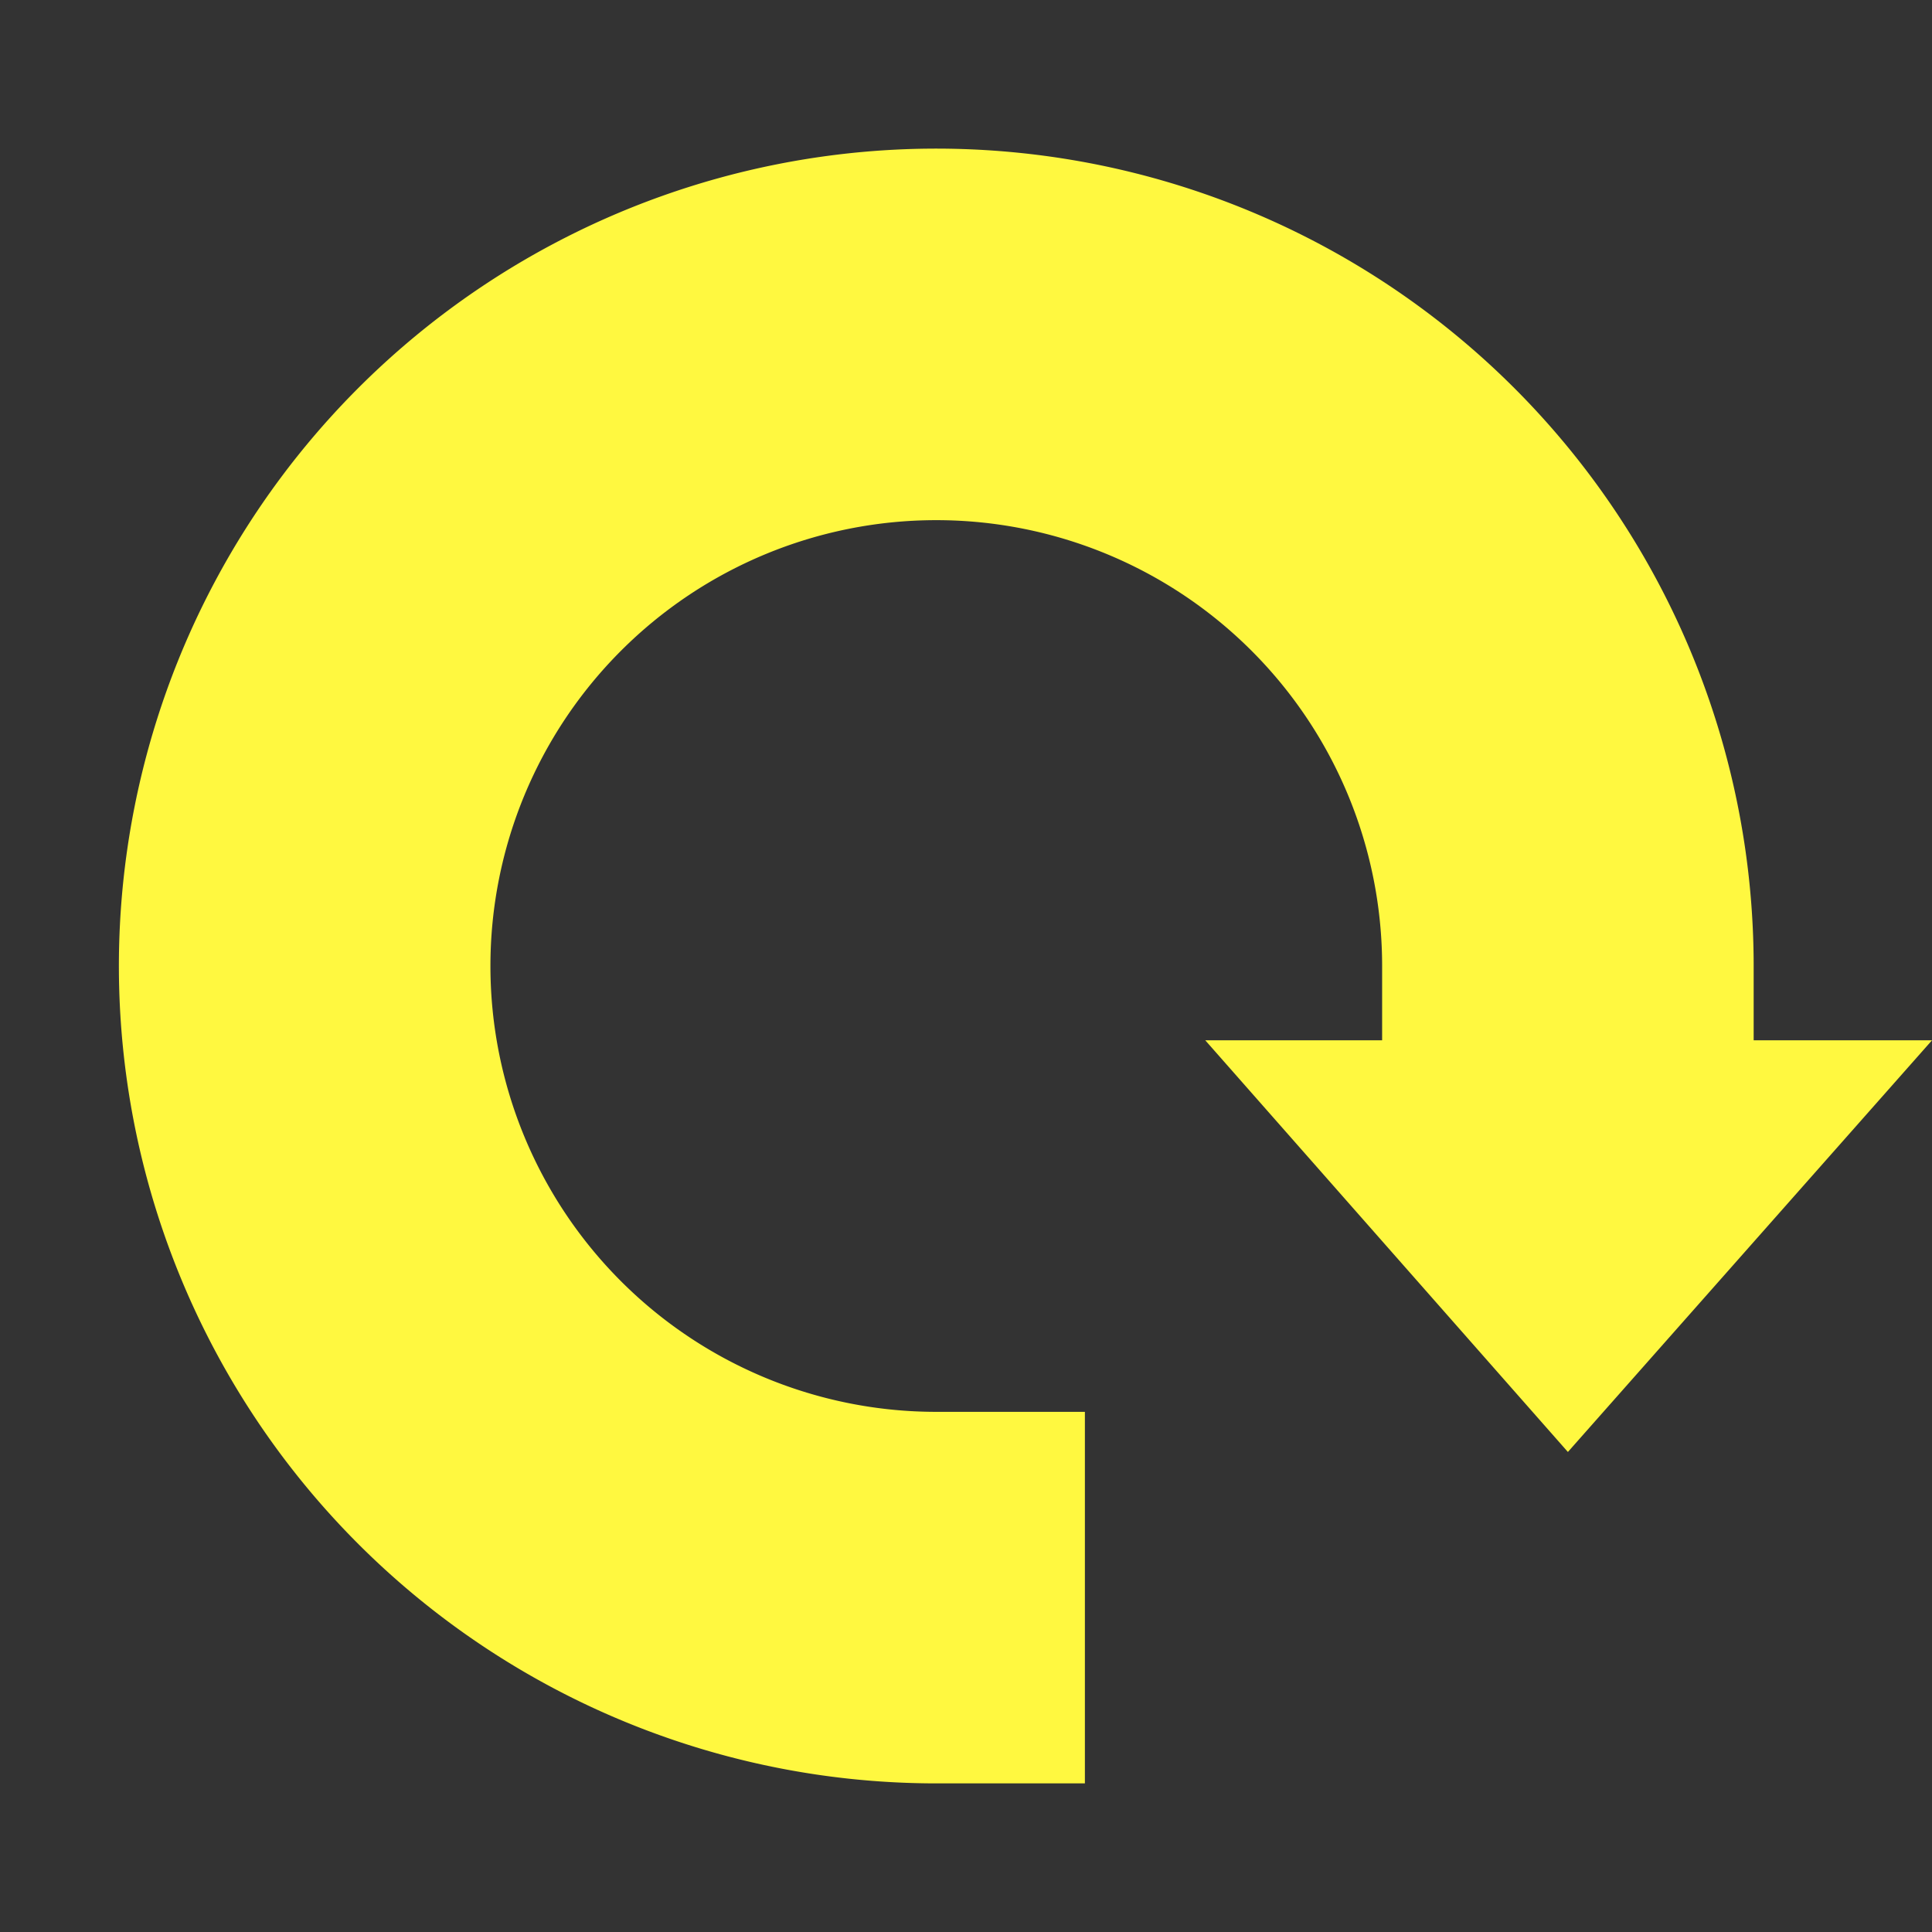 <svg xmlns="http://www.w3.org/2000/svg" width="13" height="13" viewBox="0 0 13 13"><rect x="0" y="0" width="13" height="13" fill="#333333" stroke="none"/><defs><style>.a{fill:#fff840;}</style></defs><path class="a" d="M12.86,7H11.8V6.5A5.5,5.5,0,1,0,6.3,12h1V9.5h-1a3,3,0,1,1,3-3V7H8.11l2.44,2.77L13,7Z"/></svg>